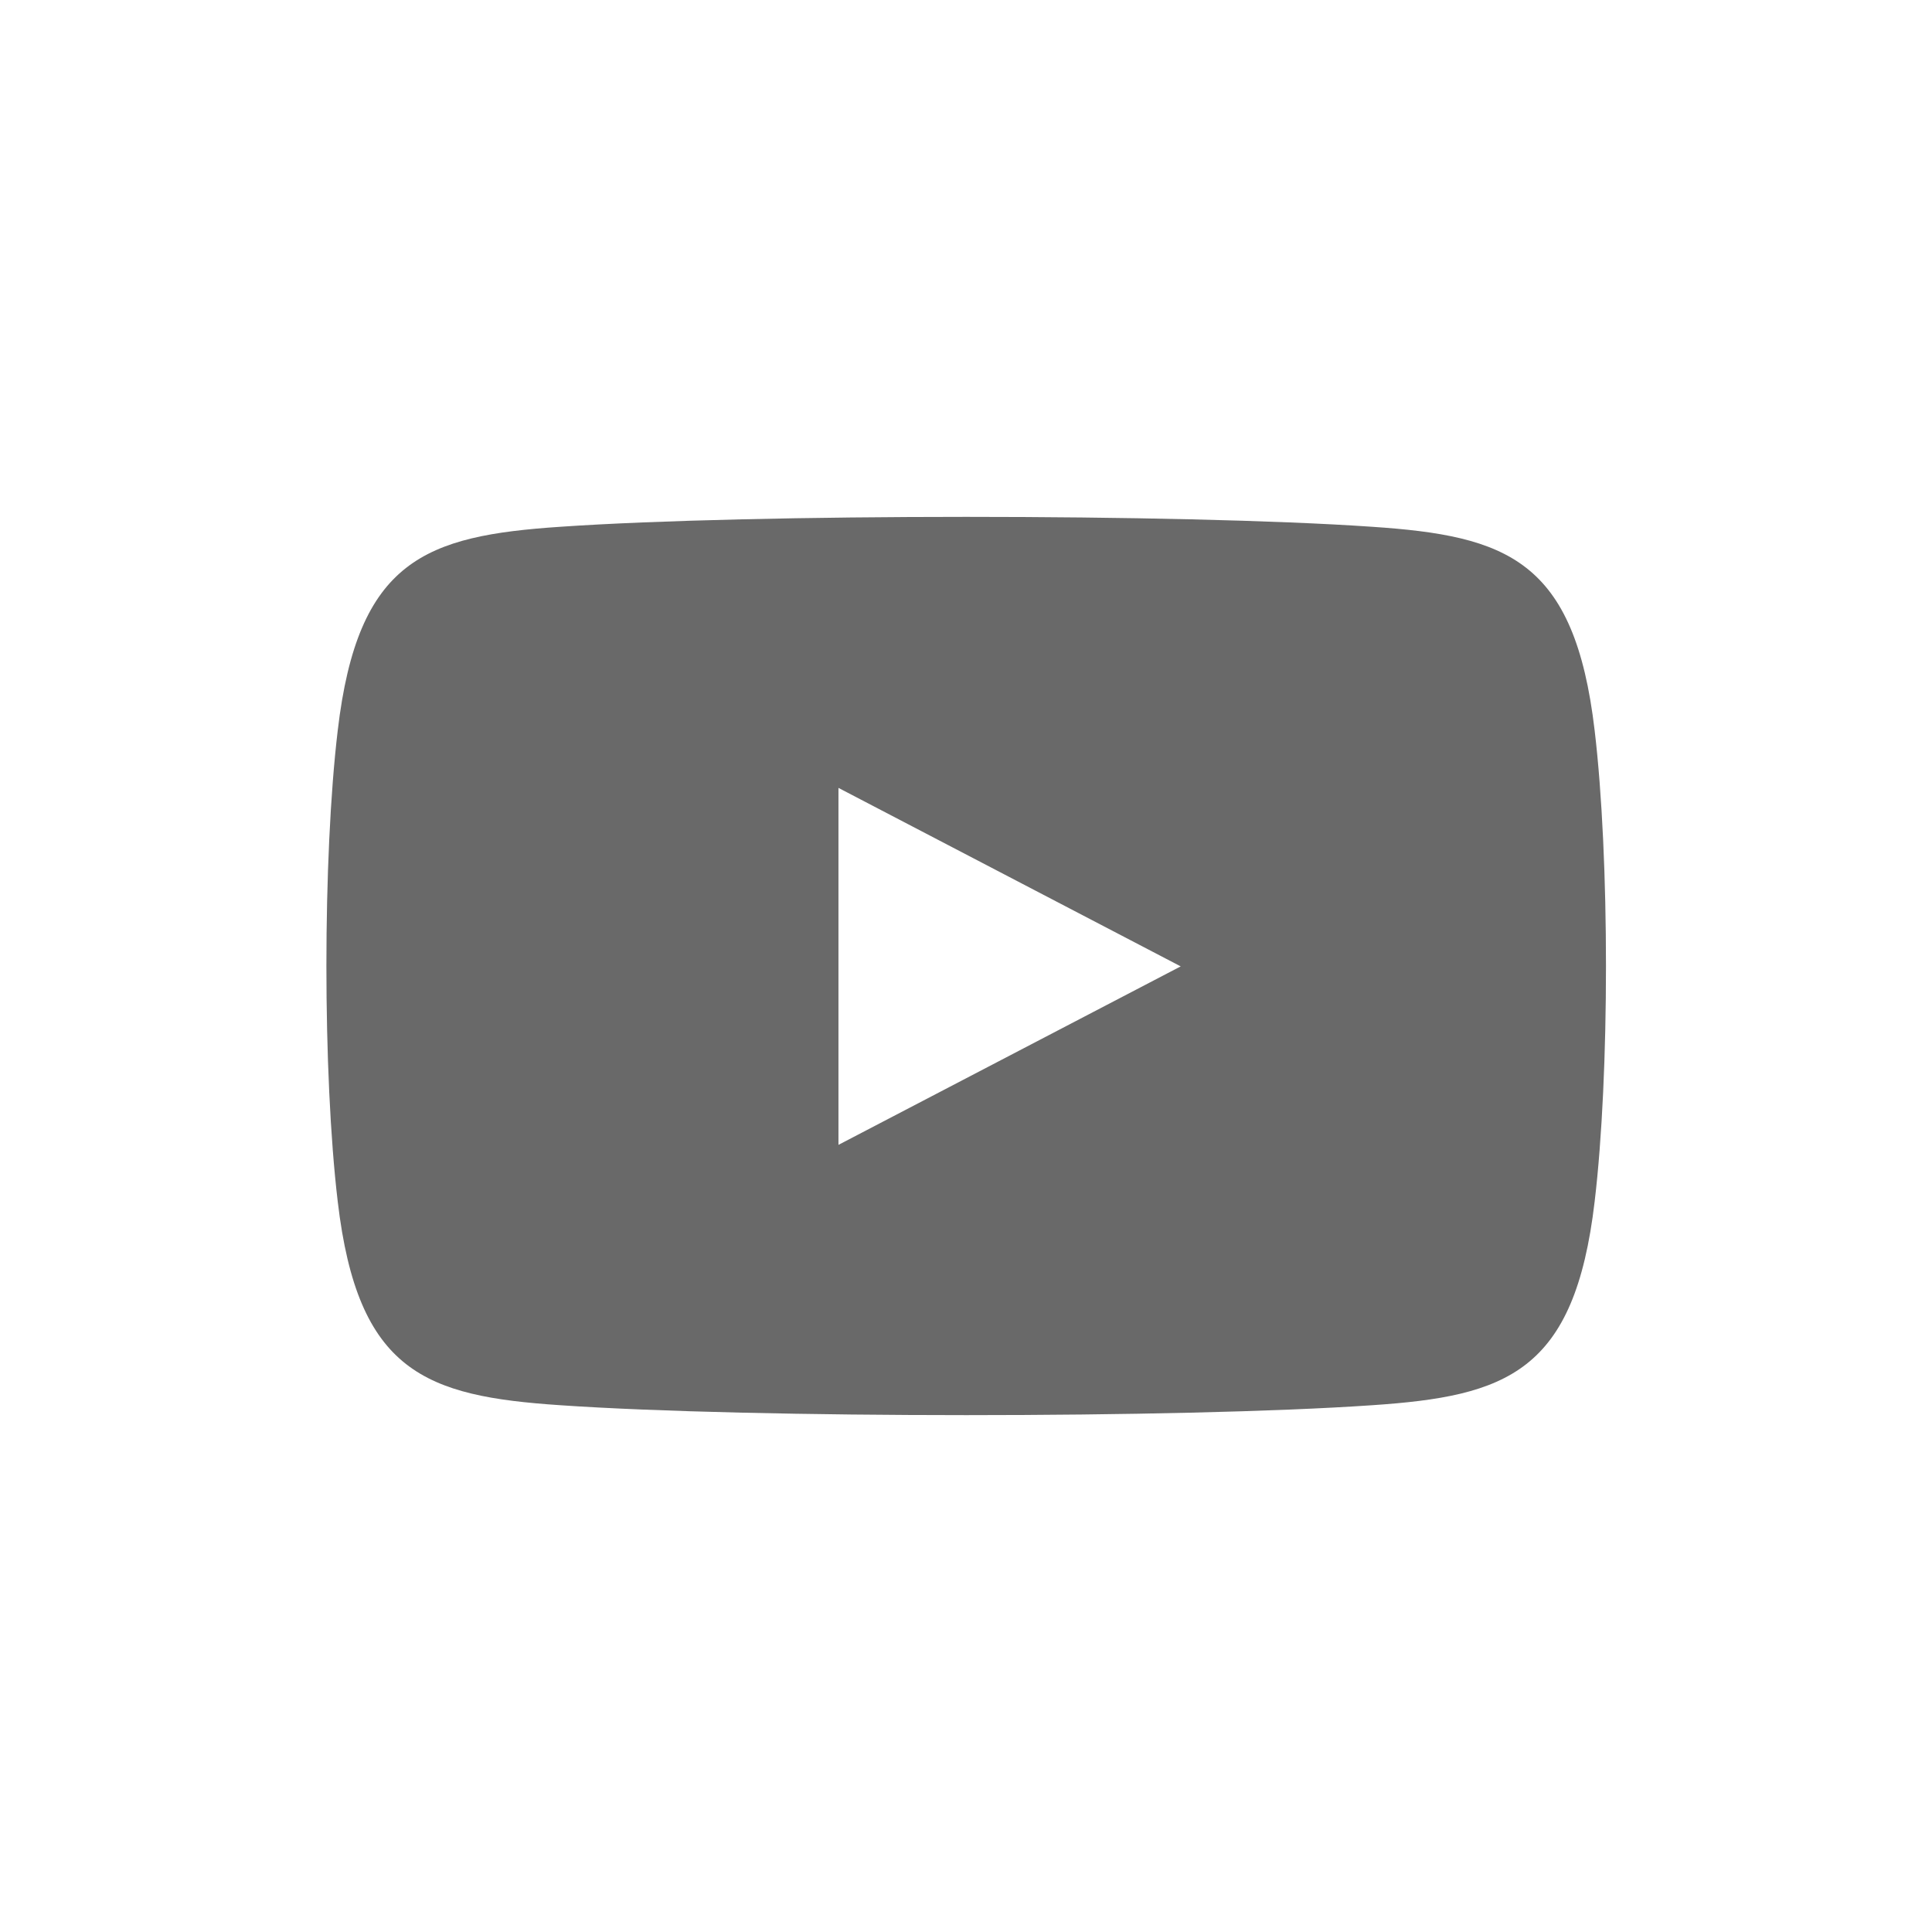 <svg xmlns="http://www.w3.org/2000/svg" height="512" width="512" viewBox="0 0 512 512">
    <path fill="rgb(105,105,105)" d="M422.6 193.6c-5.3-45.3-23.3-51.6-59-54 -50.8-3.5-164.3-3.5-215.1 0 -35.7 2.4-53.7 8.7-59 54 -4 33.6-4 91.1 0 124.8 5.3 45.3 23.3 51.6 59 54 50.9 3.5 164.3 3.5 215.1 0 35.7-2.4 53.7-8.7 59-54C426.6 284.8 426.6 227.3 422.6 193.6zM222.2 303.4v-94.6l90.7 47.3L222.2 303.4z"/>
</svg>
